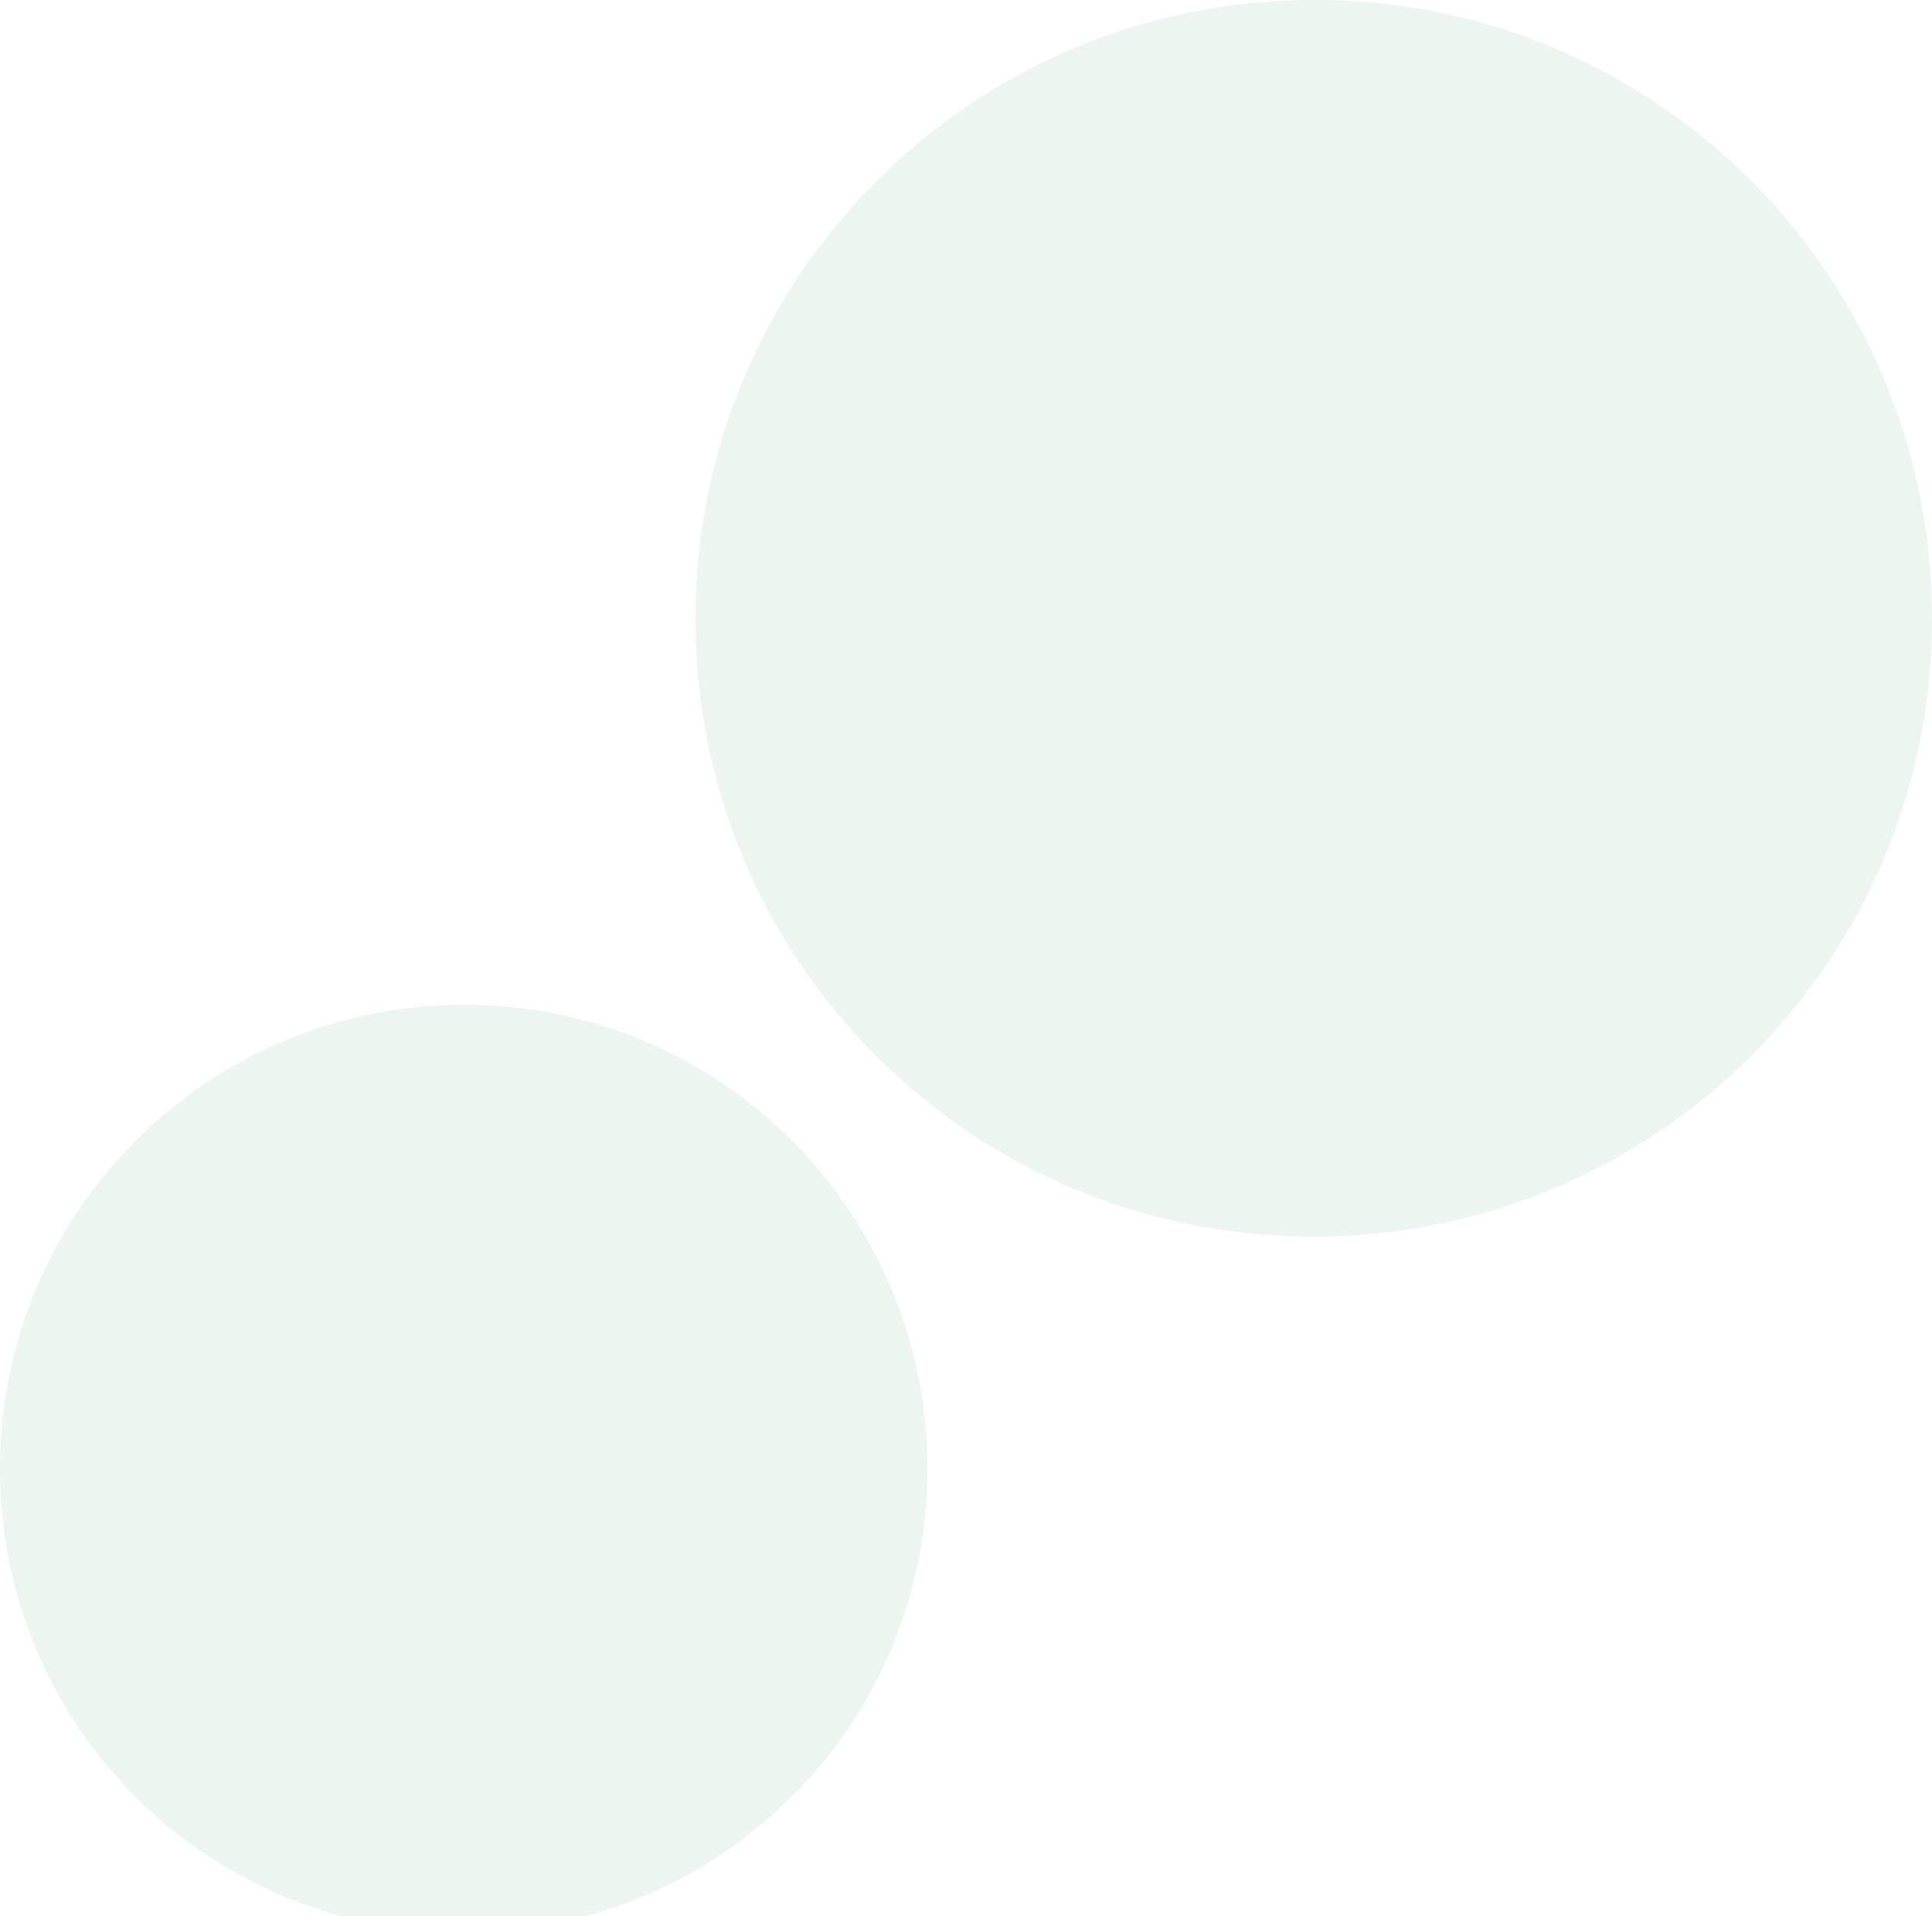 <?xml version="1.0" encoding="utf-8" ?>
<svg xmlns="http://www.w3.org/2000/svg" xmlns:xlink="http://www.w3.org/1999/xlink" width="600" height="595.062" viewBox="0 0 600 595.062">
	<g opacity="0.1">
		<path d="M192 0C85.961 0 0 85.961 0 192L0 192.288C0 298.327 85.673 384 191.712 384L192 384C298.039 384 384 298.327 384 192.288L384 192C384 85.961 298.327 0 192.288 0L192 0Z" fill-rule="nonzero" transform="matrix(1 0 0 1 216 0)" fill="rgb(65, 154, 91)"/>
		<path d="M144 0C64.471 0 0 64.471 0 144L0 144.216C0 223.745 64.255 288 143.784 288L144 288C223.529 288 288 223.745 288 144.216L288 144C288 64.471 223.745 0 144.216 0L144 0Z" fill-rule="nonzero" transform="matrix(1 0 0 1 0 312)" fill="rgb(65, 154, 91)"/>
	</g>
</svg>
